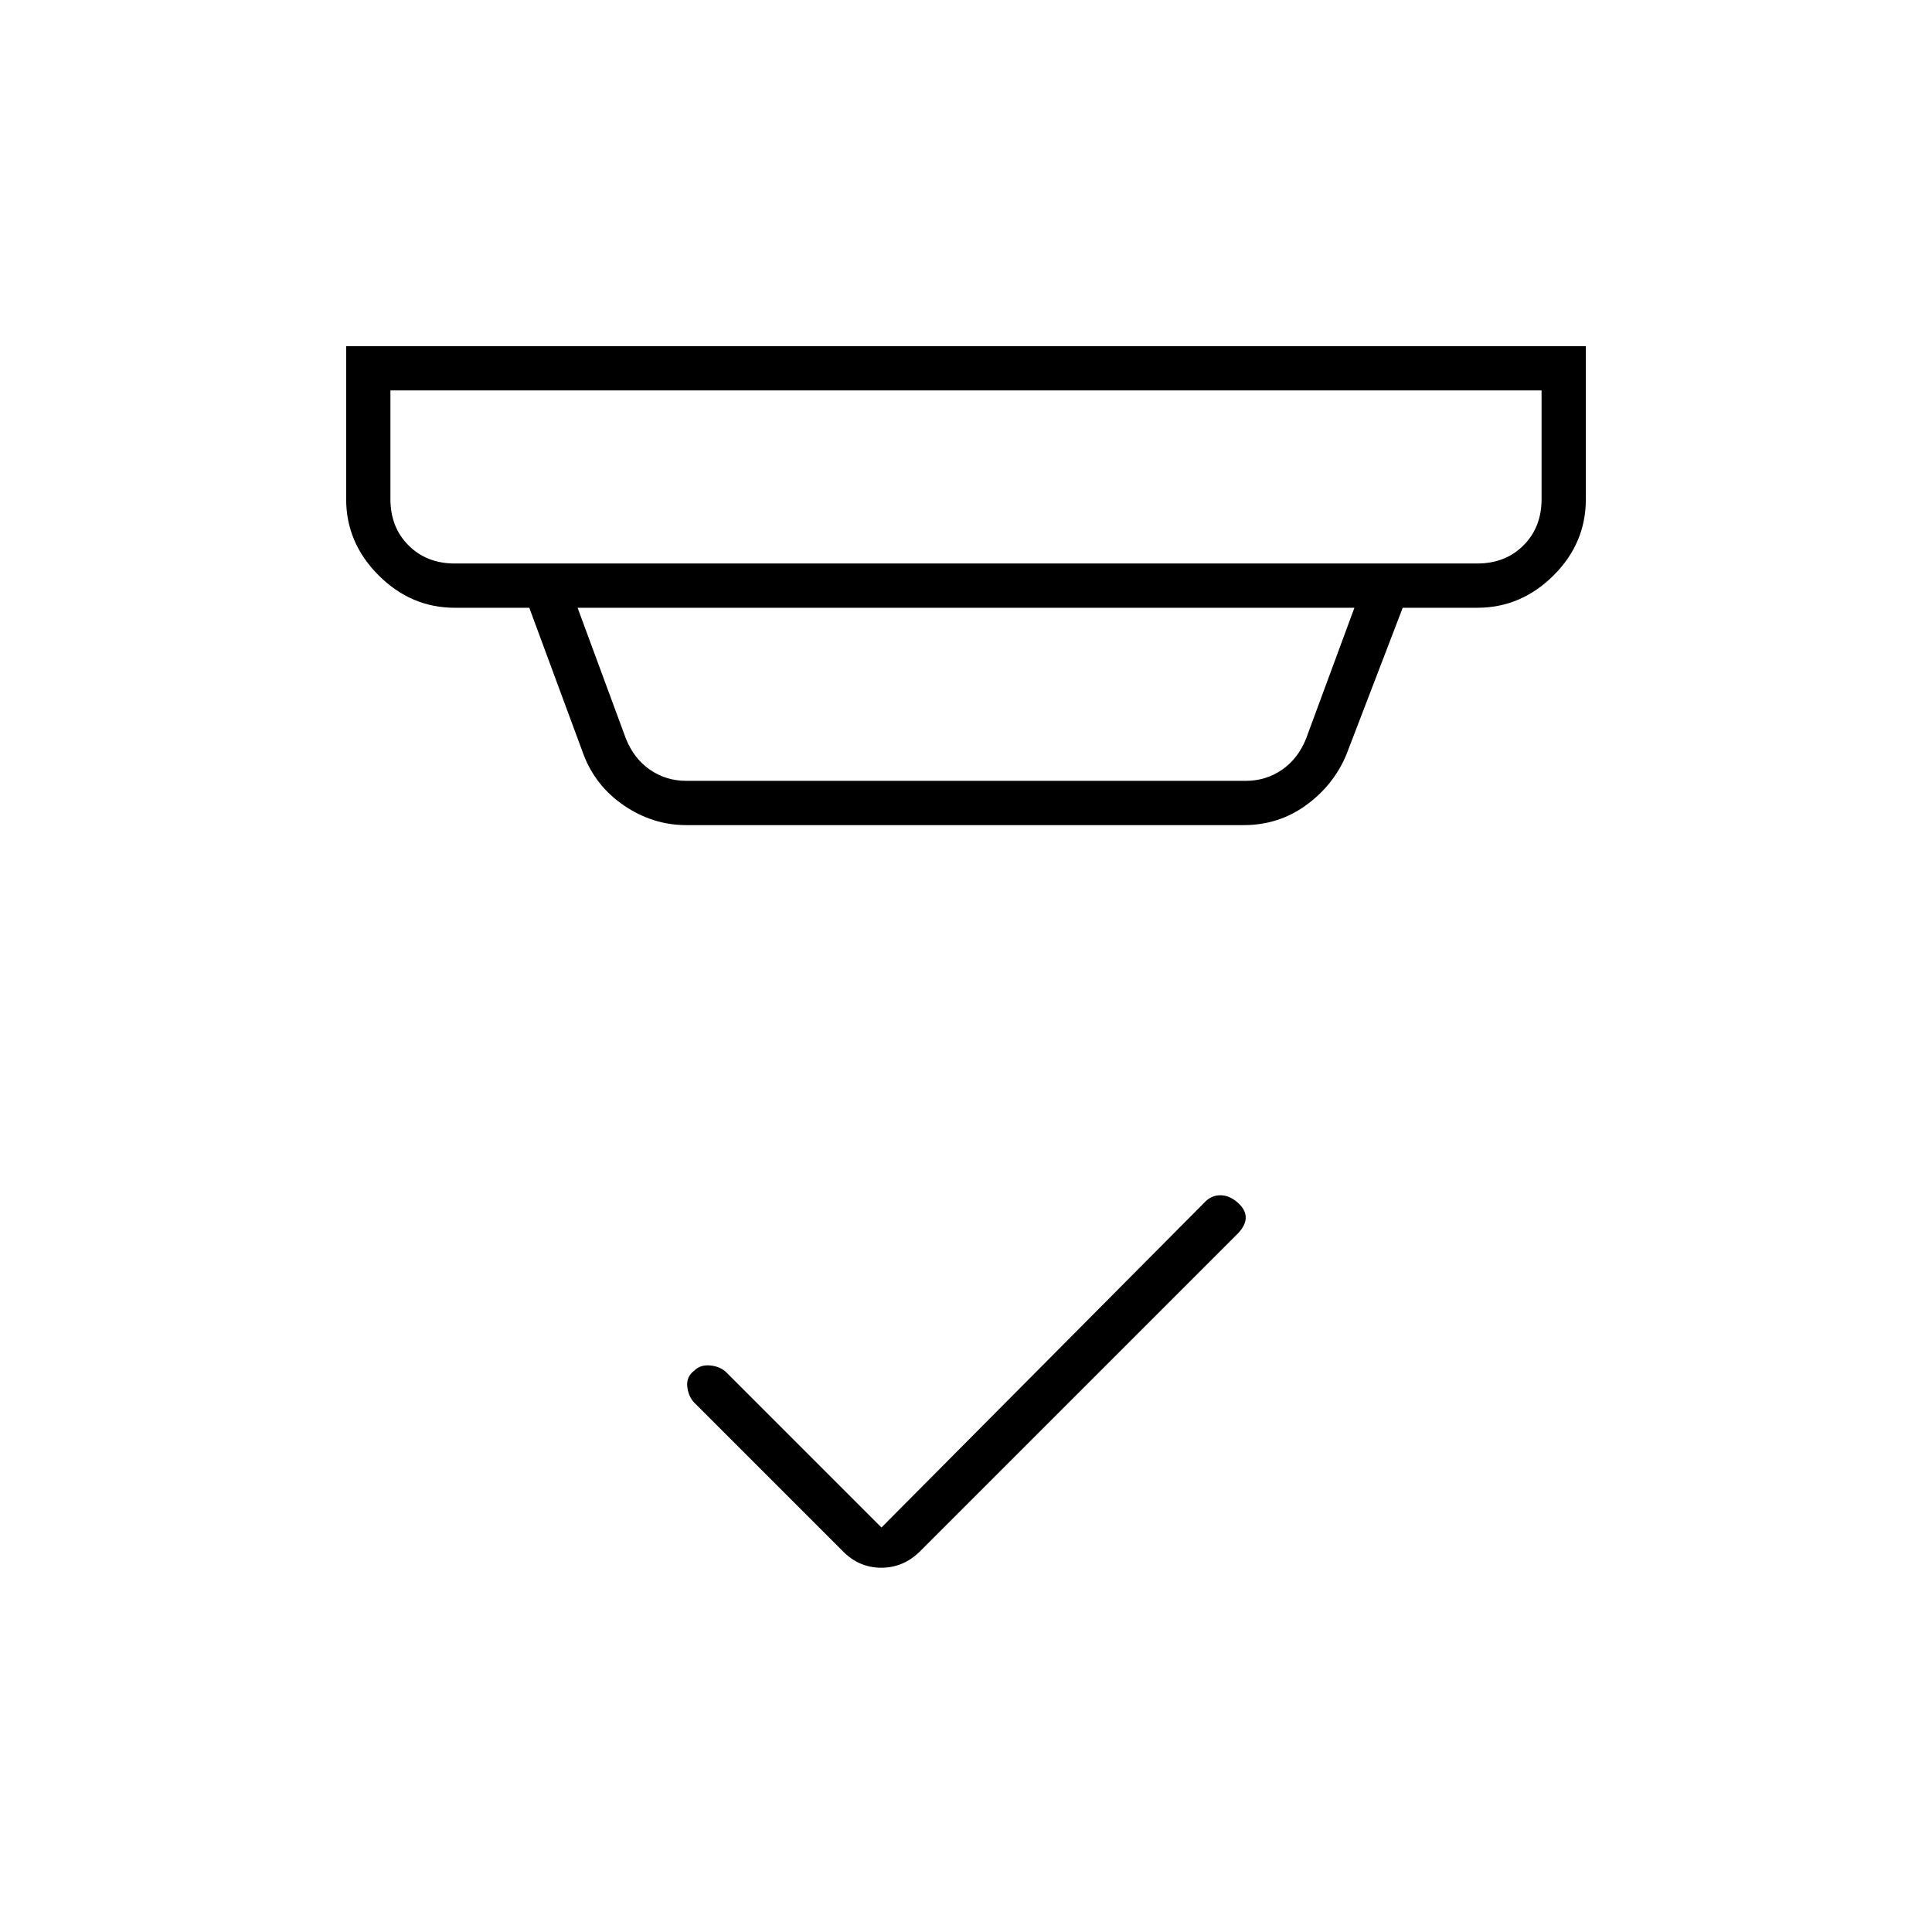 <svg xmlns="http://www.w3.org/2000/svg" width="48" height="48" viewBox="0 96 960 960"><path d="m438 855 161-162q3.2-3.154 7.6-3.077 4.4.077 8.4 3.63 4 3.552 4 7.433T615 709L457 867q-8.182 8-19.091 8T419 867l-74-74q-3-3.182-3.5-8.091-.5-4.909 3.5-7.866 3-3.043 8-2.543t8 3.5l77 77ZM194 290v54q0 14 9 23t23 9h508q14 0 23-9t9-23v-54H194Zm93 108 24 65q4 10 12 15.5t18 5.5h278q10 0 18-5.5t12-15.5l24-65H287Zm54 108q-16.5 0-30.75-9.625T290 471l-27-73h-37q-21.75 0-37.875-16.125T172 344v-76h616v76q0 22-16.125 38T734 398h-37l-28 73q-6.392 15.231-20.041 25.115Q635.311 506 618 506H341ZM194 290v86-86Z"/></svg>